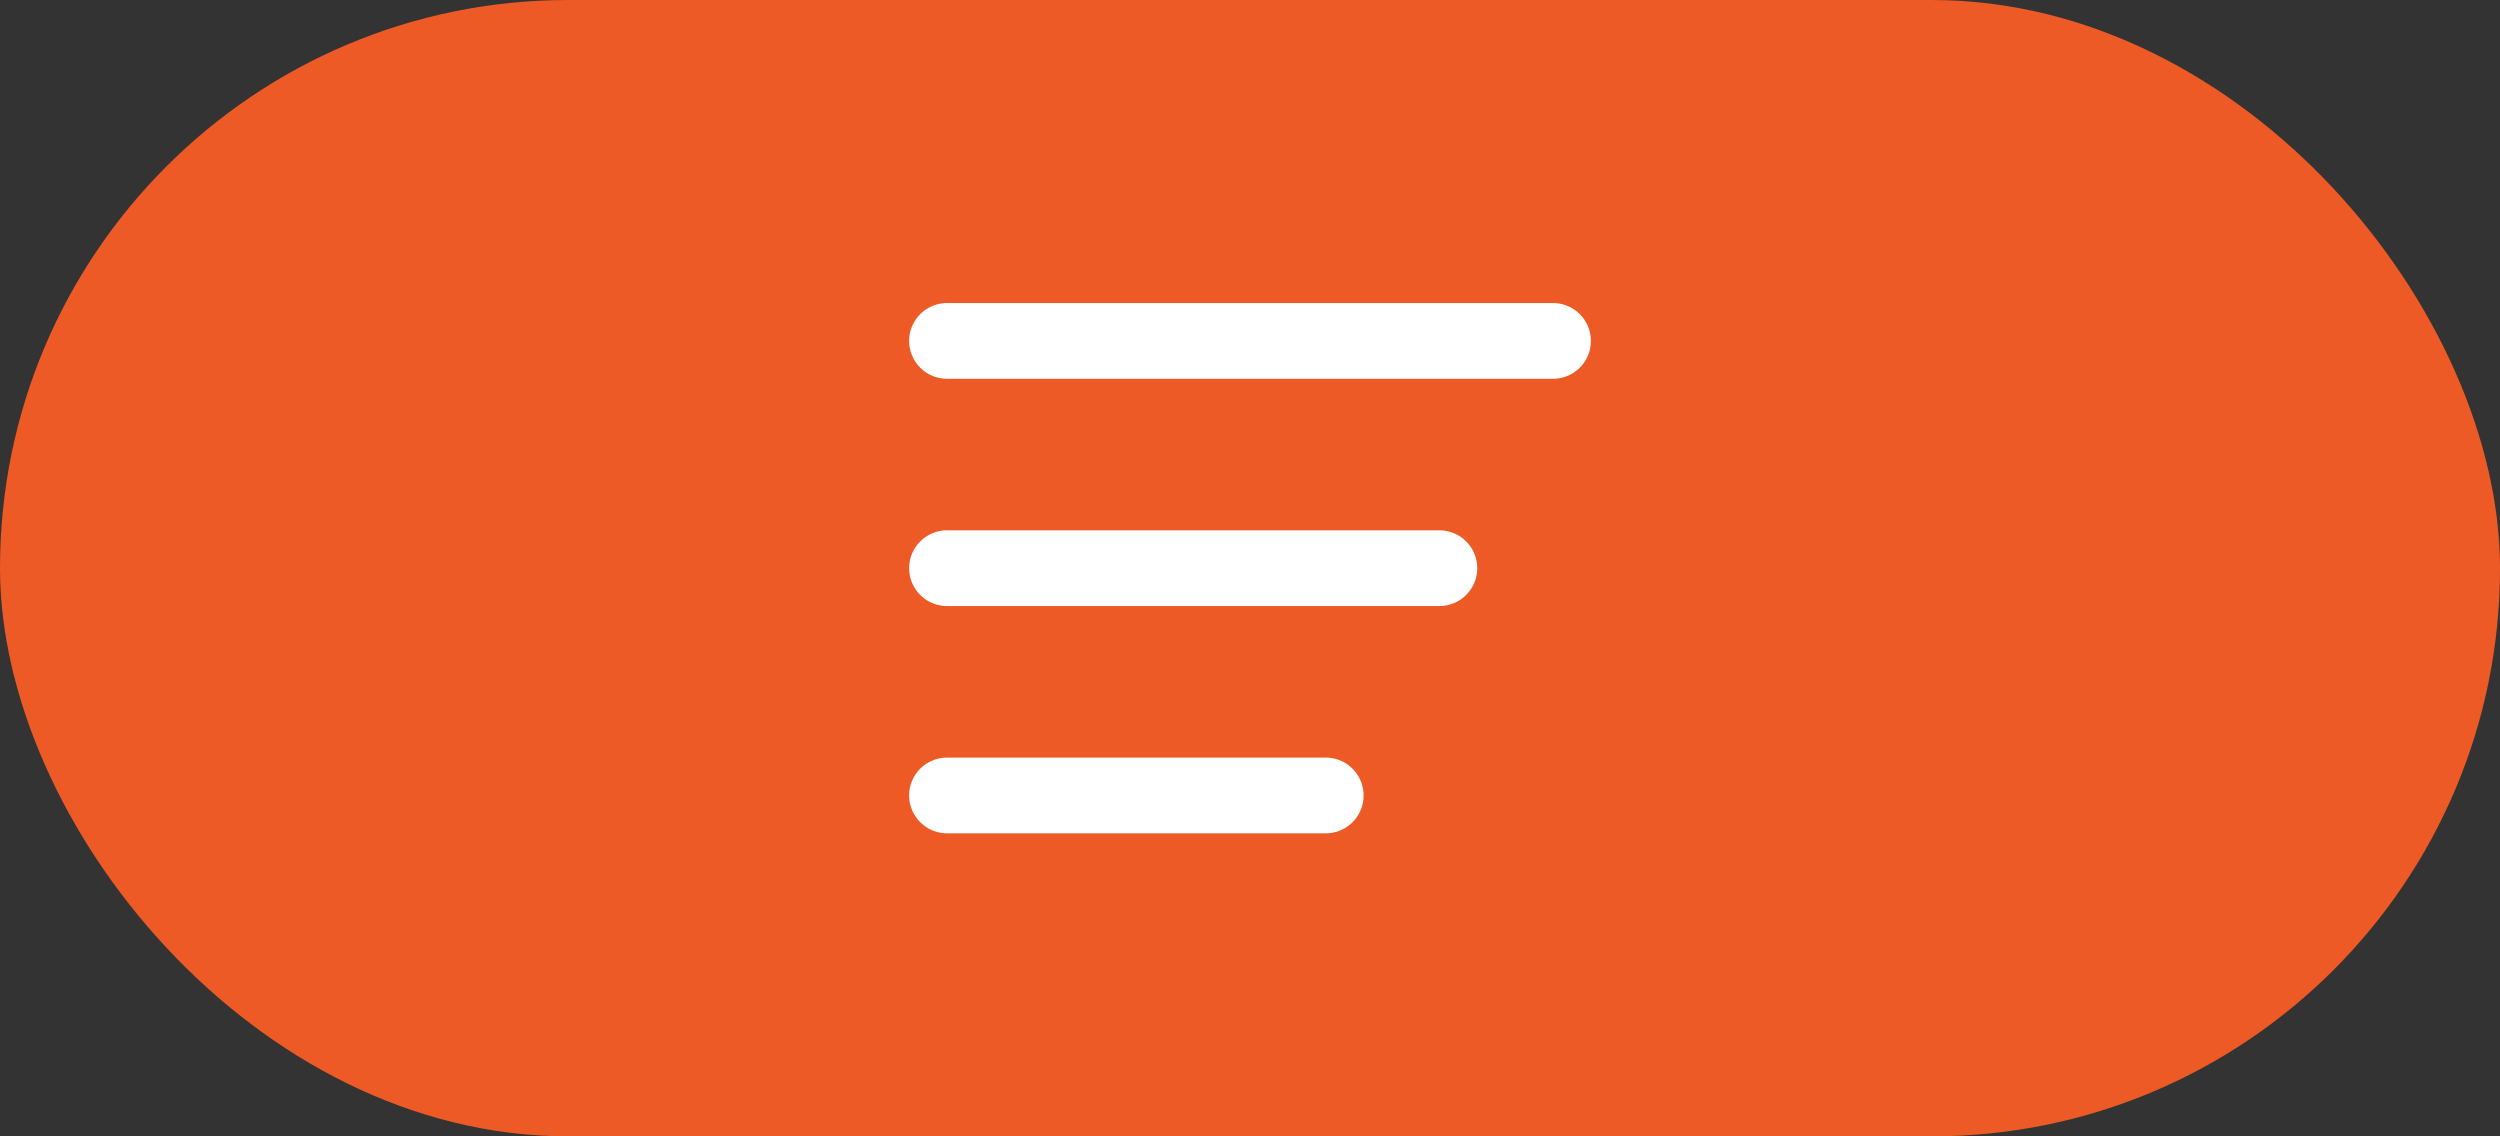 <svg width="44" height="20" viewBox="0 0 44 20" fill="none" xmlns="http://www.w3.org/2000/svg">
<rect x="0" y="0" width="44" height="20" fill="#333333" stroke="none"/>
<rect width="44" height="20" rx="10" fill="#ED5A25"/>
<path d="M27.333 6H16.667M25.333 10H16.667M23.333 14H16.667" stroke="white" stroke-width="1.333" stroke-linecap="round" stroke-linejoin="round"/>
</svg>
